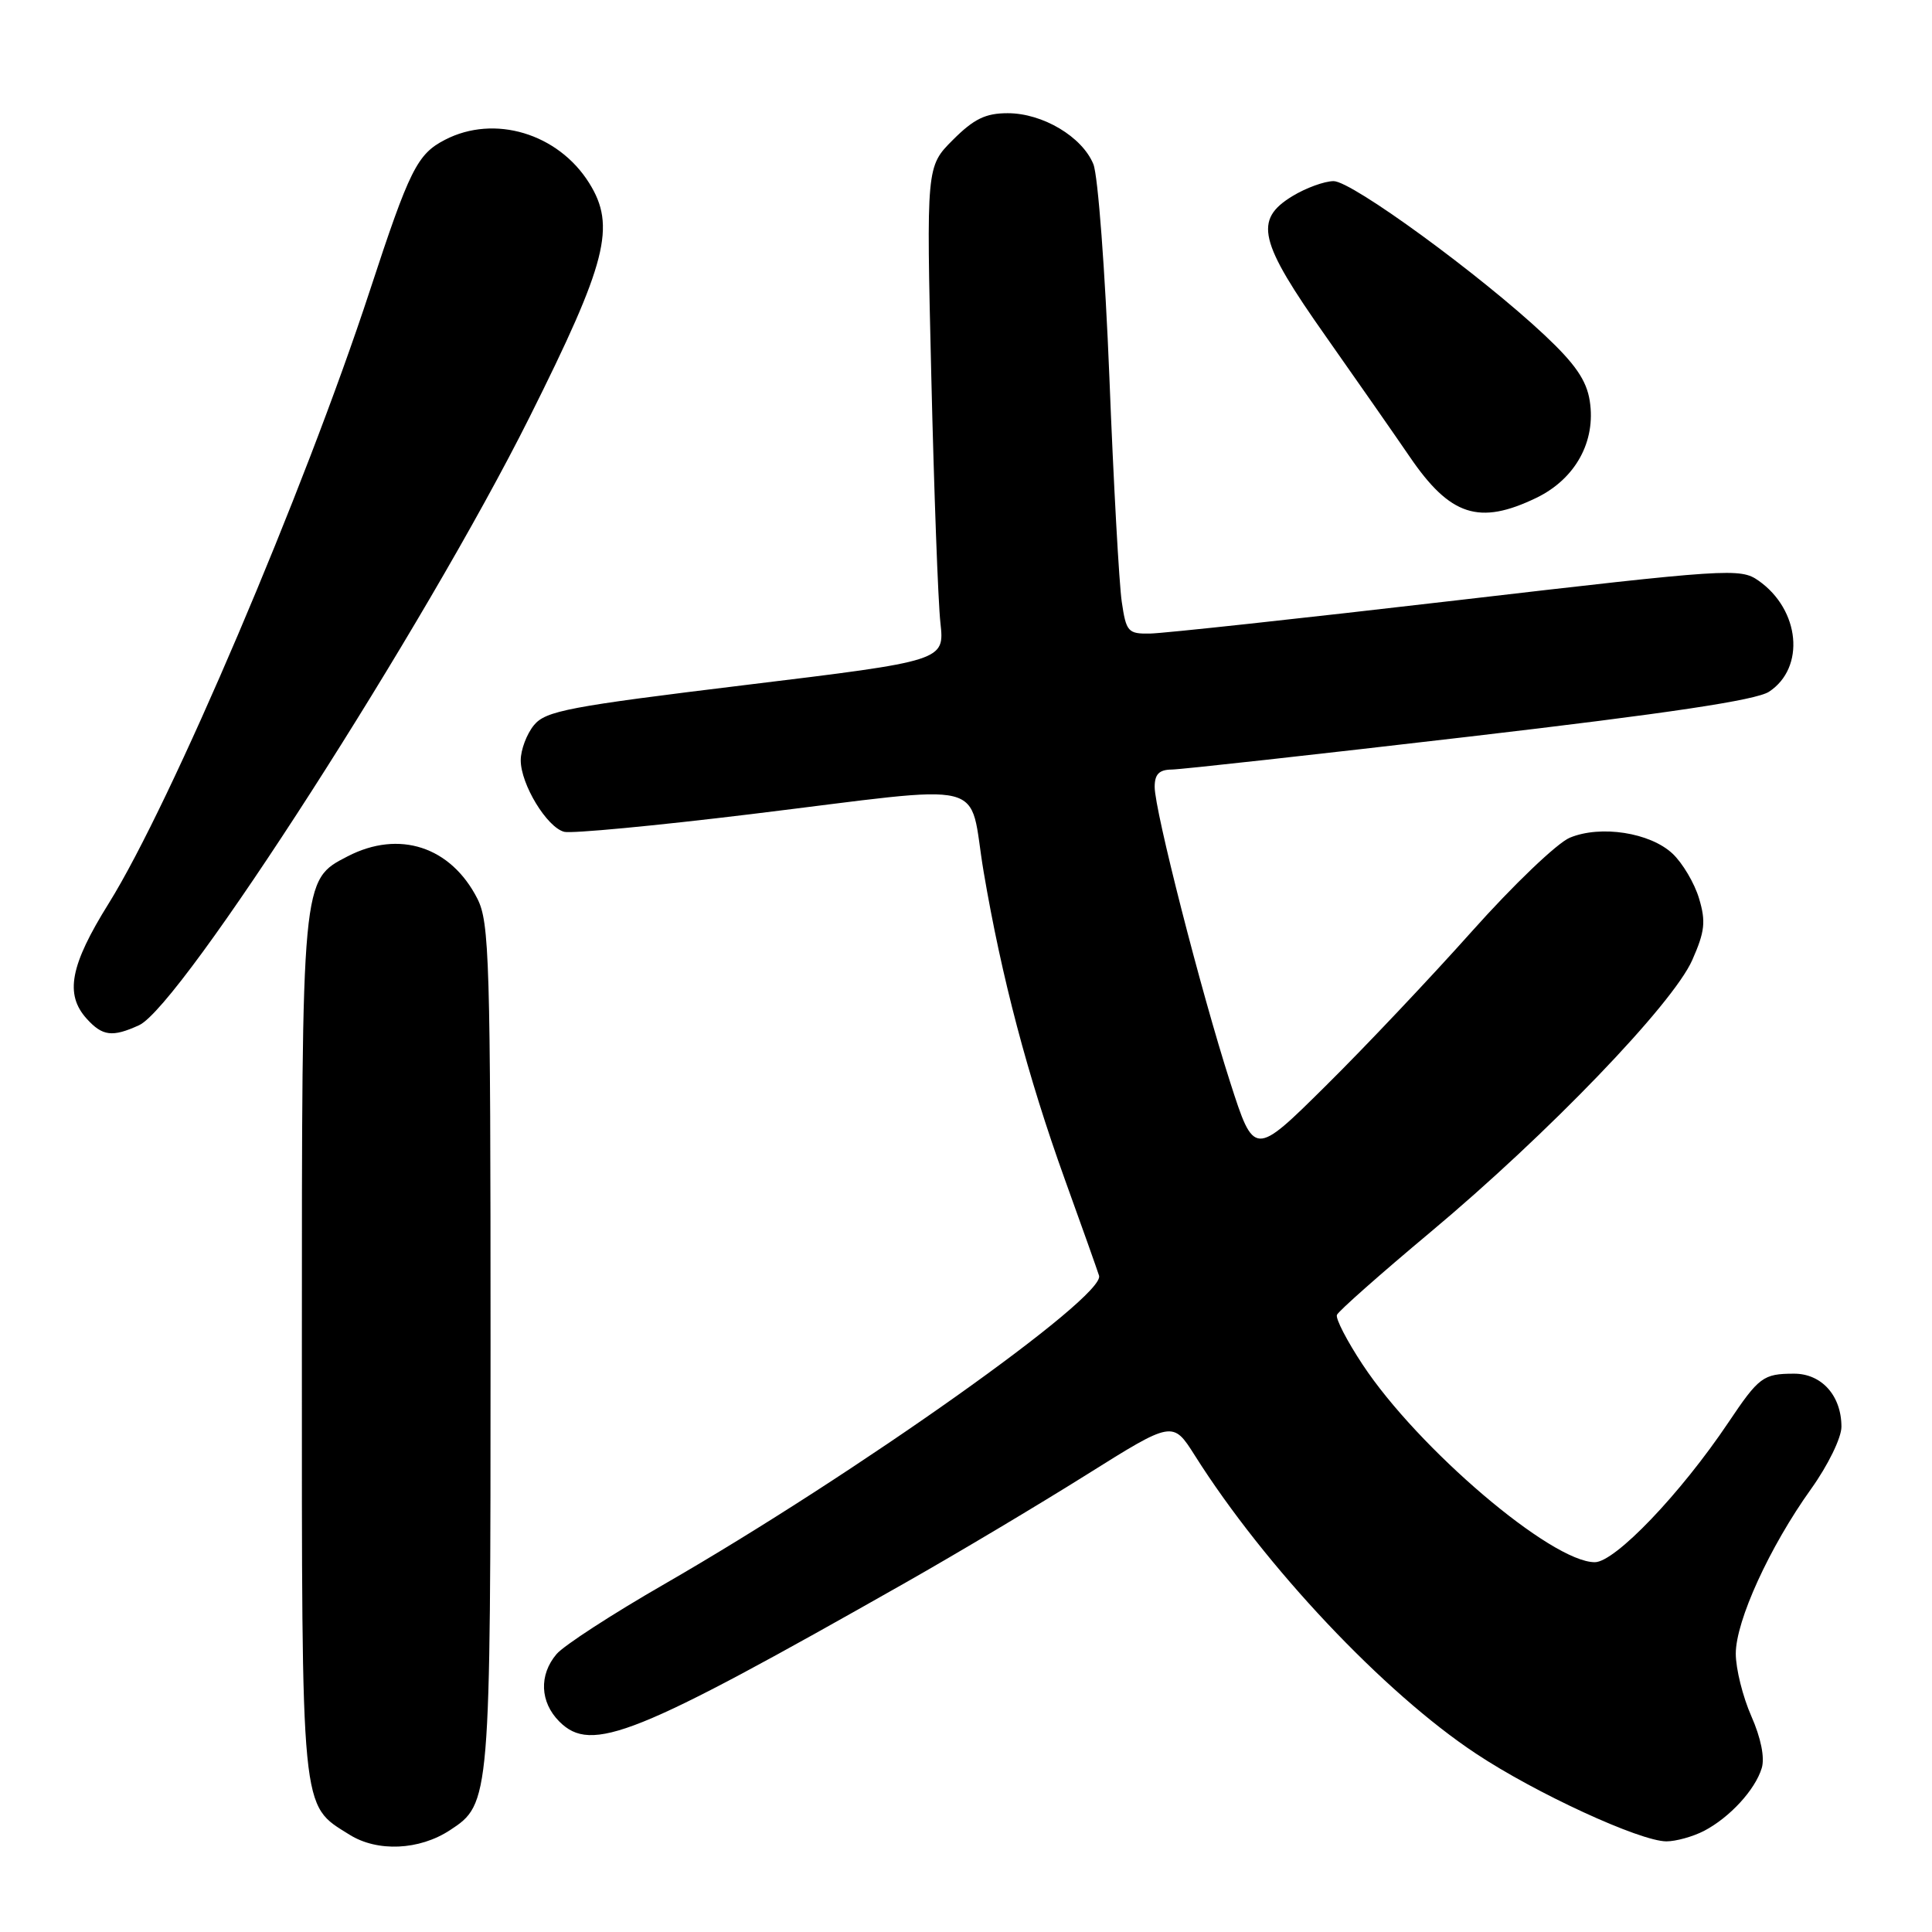<?xml version="1.0" encoding="UTF-8" standalone="no"?>
<!DOCTYPE svg PUBLIC "-//W3C//DTD SVG 1.1//EN" "http://www.w3.org/Graphics/SVG/1.1/DTD/svg11.dtd" >
<svg xmlns="http://www.w3.org/2000/svg" xmlns:xlink="http://www.w3.org/1999/xlink" version="1.1" viewBox="0 0 256 256">
 <g >
 <path fill="currentColor"
d=" M 59.62 242.51 C 64.97 239.01 65.00 238.65 65.00 178.28 C 65.00 127.15 64.85 122.21 63.25 119.07 C 59.73 112.17 52.89 109.94 46.06 113.47 C 39.96 116.63 40.00 116.15 40.00 178.52 C 40.00 240.95 39.81 239.03 46.30 243.10 C 50.00 245.42 55.55 245.18 59.62 242.51 Z  M 225.80 242.60 C 229.20 240.82 232.57 237.16 233.44 234.28 C 233.86 232.90 233.33 230.28 232.06 227.40 C 230.93 224.84 230.00 221.12 230.00 219.12 C 230.00 214.77 234.48 204.97 239.98 197.29 C 242.22 194.16 244.00 190.51 244.00 189.06 C 244.00 184.93 241.37 182.00 237.69 182.02 C 233.63 182.03 233.07 182.45 229.01 188.50 C 222.68 197.93 214.00 207.00 211.32 207.00 C 205.58 207.00 187.91 191.95 180.55 180.81 C 178.48 177.68 176.95 174.72 177.15 174.23 C 177.34 173.74 182.90 168.82 189.50 163.30 C 205.09 150.27 221.64 133.07 224.23 127.22 C 225.91 123.42 226.05 122.11 225.13 119.04 C 224.53 117.03 222.95 114.36 221.62 113.11 C 218.64 110.32 212.10 109.30 208.01 111.00 C 206.34 111.69 200.52 117.26 195.06 123.38 C 189.61 129.49 180.88 138.73 175.66 143.89 C 166.18 153.28 166.18 153.28 163.00 143.39 C 159.13 131.35 153.00 107.38 153.00 104.27 C 153.00 102.59 153.59 101.99 155.25 101.97 C 156.49 101.96 174.26 99.99 194.74 97.60 C 221.12 94.52 232.68 92.78 234.40 91.66 C 239.25 88.48 238.52 80.79 233.00 76.93 C 230.60 75.25 229.06 75.35 193.00 79.55 C 172.38 81.95 154.10 83.93 152.38 83.95 C 149.47 84.00 149.22 83.72 148.64 79.75 C 148.29 77.41 147.55 64.03 147.00 50.00 C 146.44 35.98 145.49 23.27 144.88 21.76 C 143.40 18.12 138.16 15.00 133.53 15.00 C 130.59 15.00 129.05 15.75 126.27 18.53 C 122.74 22.06 122.74 22.06 123.40 49.78 C 123.76 65.03 124.30 79.76 124.61 82.53 C 125.16 87.56 125.16 87.56 98.83 90.76 C 75.34 93.62 72.31 94.19 70.75 96.09 C 69.79 97.26 69.00 99.36 69.00 100.74 C 69.00 103.92 72.47 109.63 74.76 110.22 C 75.72 110.47 86.85 109.42 99.50 107.88 C 131.97 103.93 128.22 102.99 130.34 115.53 C 132.70 129.45 136.16 142.57 141.10 156.29 C 143.33 162.45 145.36 168.19 145.63 169.03 C 146.51 171.81 113.44 195.27 88.00 209.92 C 81.12 213.88 74.71 218.04 73.75 219.17 C 71.40 221.93 71.54 225.54 74.12 228.12 C 78.38 232.38 84.08 230.09 120.00 209.70 C 126.88 205.80 137.65 199.37 143.95 195.42 C 155.40 188.24 155.40 188.24 158.33 192.87 C 167.60 207.55 183.38 224.29 195.57 232.36 C 203.47 237.61 217.29 243.97 220.80 243.99 C 222.06 243.99 224.31 243.37 225.80 242.60 Z  M 18.42 135.85 C 23.98 133.32 56.35 82.91 70.17 55.27 C 80.43 34.76 81.65 29.96 78.06 24.24 C 73.94 17.67 65.50 15.14 58.97 18.52 C 55.28 20.42 54.27 22.45 49.01 38.50 C 40.32 65.01 22.65 106.48 14.41 119.70 C 9.29 127.91 8.56 131.75 11.49 134.99 C 13.58 137.30 14.89 137.46 18.42 135.85 Z  M 203.59 65.96 C 208.76 63.45 211.49 58.49 210.65 53.12 C 210.23 50.41 208.73 48.22 204.67 44.41 C 196.16 36.42 179.14 24.00 176.71 24.00 C 175.49 24.01 173.04 24.90 171.25 25.99 C 166.11 29.13 166.78 31.96 175.69 44.59 C 179.91 50.59 184.90 57.75 186.78 60.50 C 192.15 68.38 196.00 69.63 203.59 65.96 Z "/>
</g>
</svg>